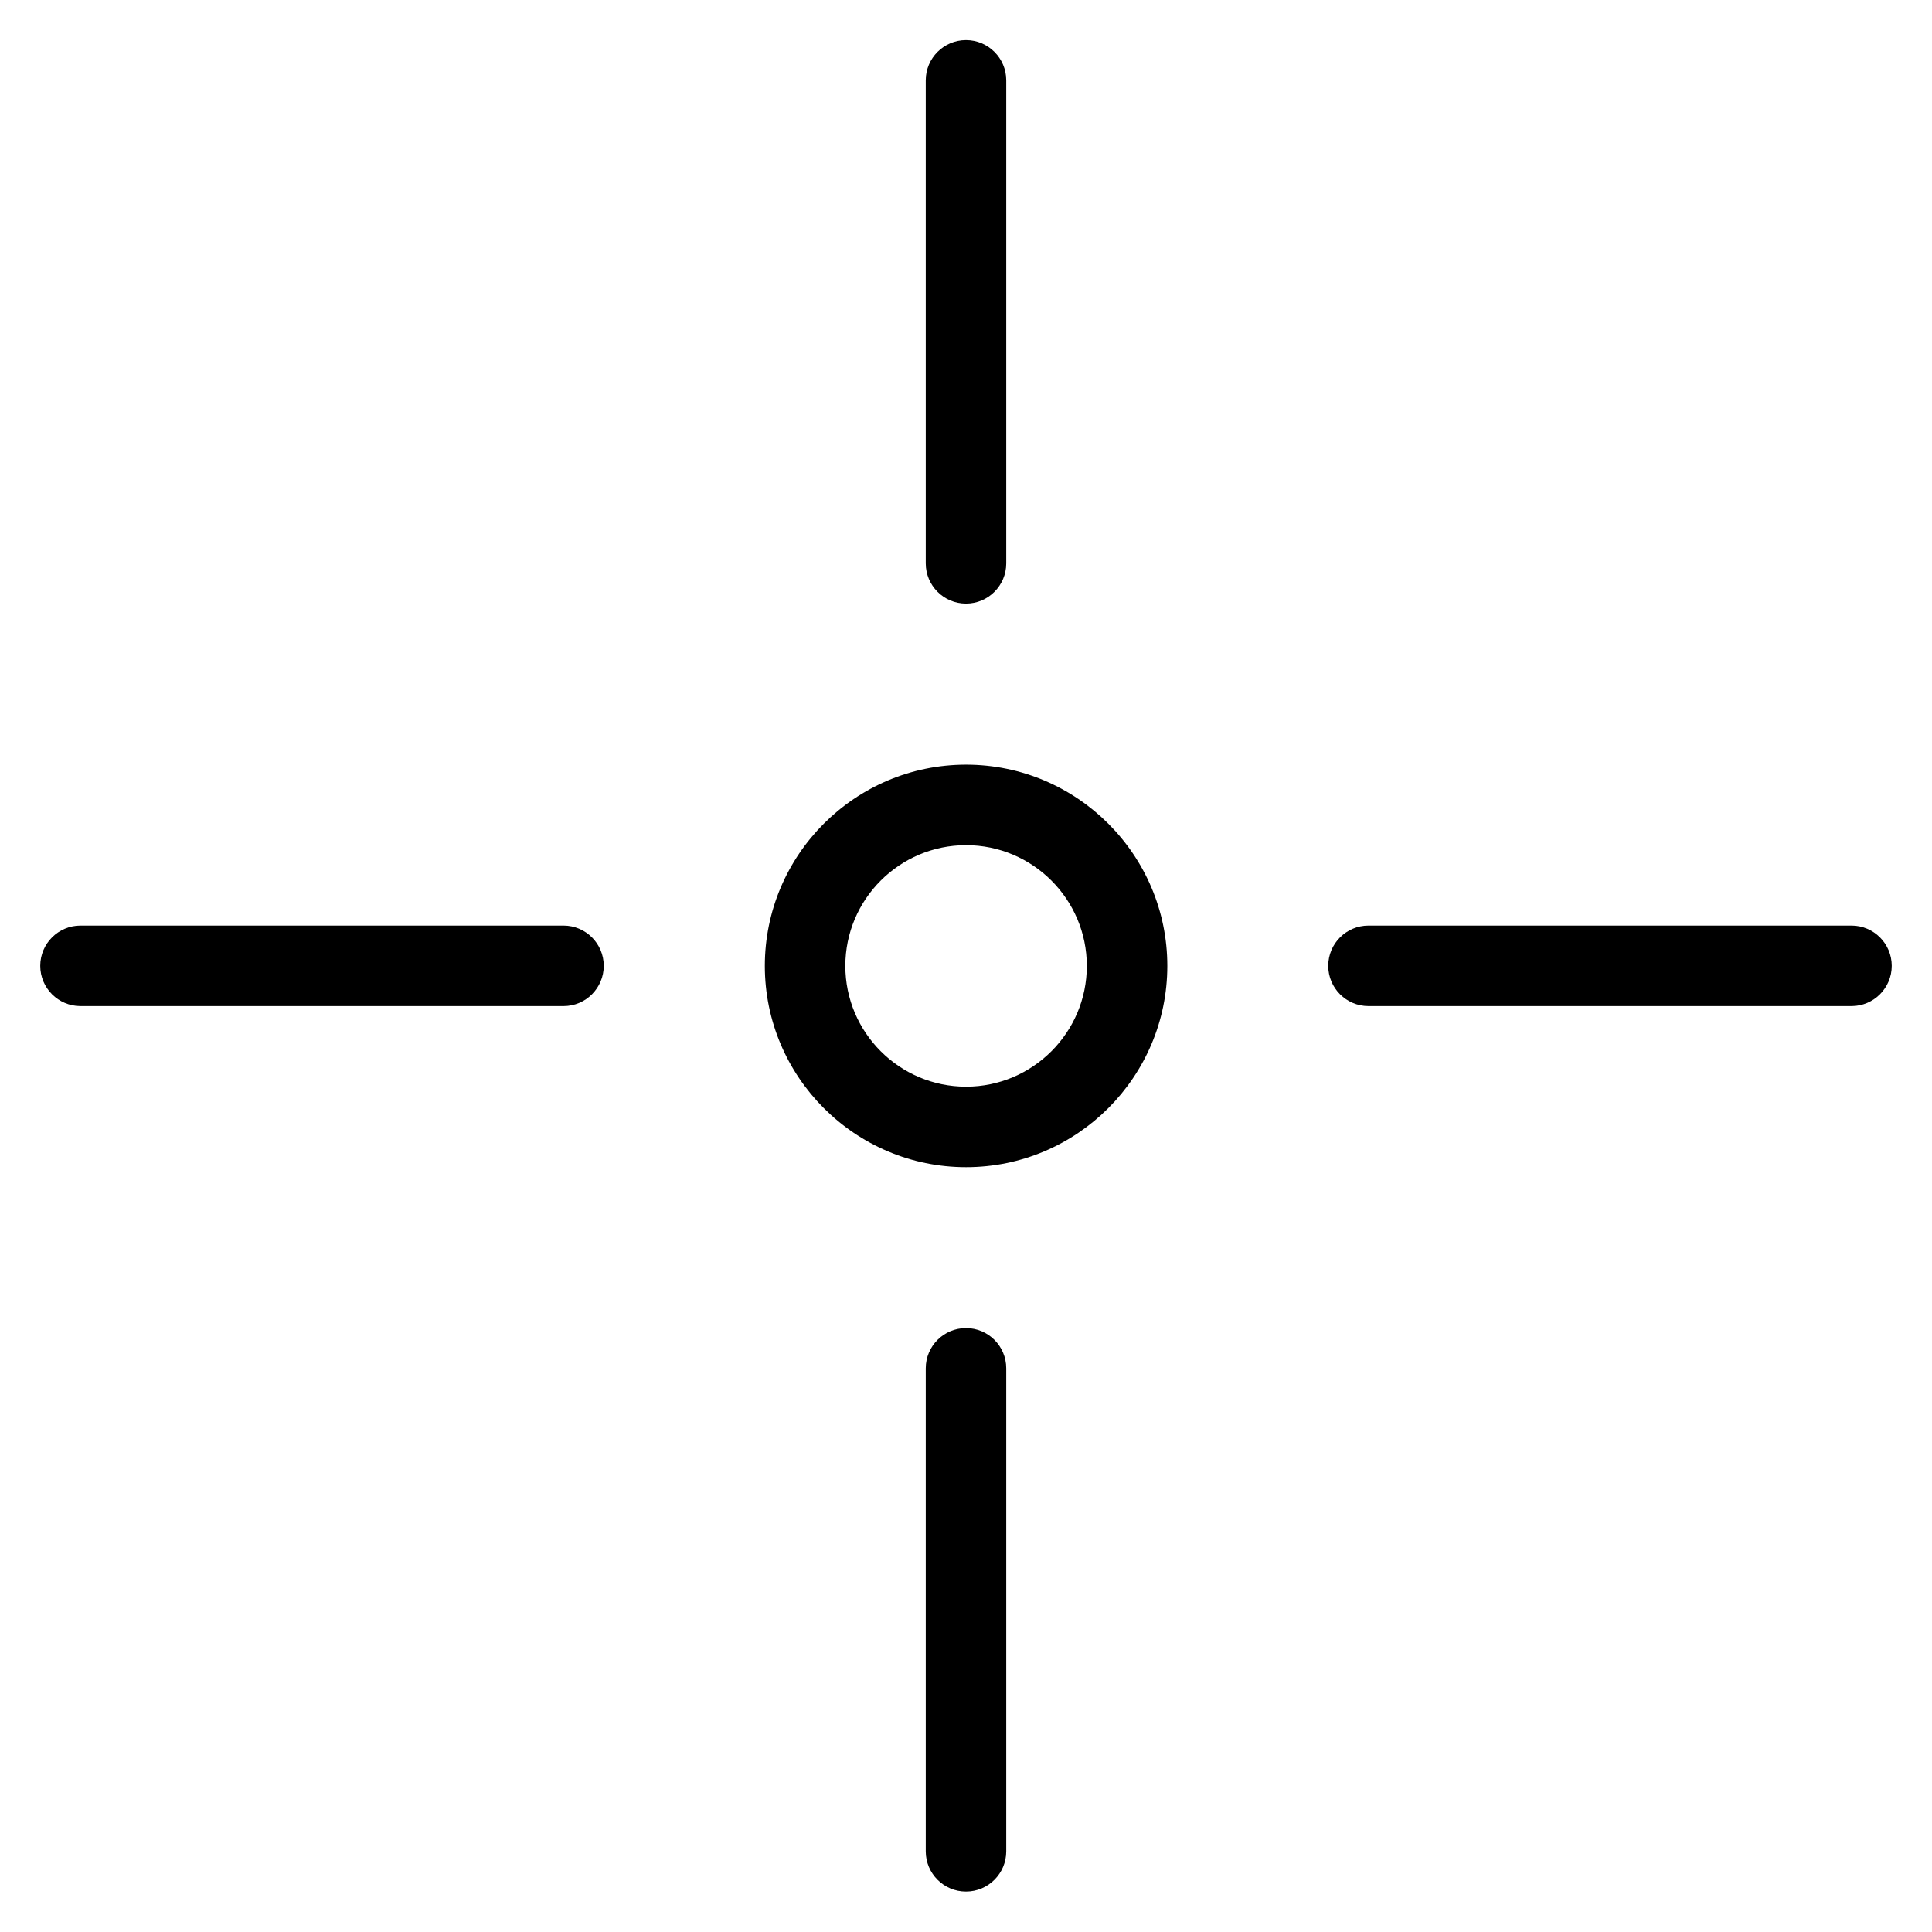 <?xml version="1.0" encoding="utf-8"?>
<!-- Generator: Adobe Illustrator 22.1.0, SVG Export Plug-In . SVG Version: 6.00 Build 0)  -->
<svg version="1.1" id="Layer_1" xmlns="http://www.w3.org/2000/svg" xmlns:xlink="http://www.w3.org/1999/xlink" x="0px" y="0px"
	 viewBox="0 0 24 24" style="enable-background:new 0 0 24 24;" xml:space="preserve">
<g>
	<title>cursor-target-2</title>
	<path d="M12,7.498c-0.276,0-0.5-0.224-0.5-0.5v-6c0-0.276,0.224-0.5,0.5-0.5c0.276,0,0.5,0.224,0.5,0.5v6
		C12.5,7.274,12.276,7.498,12,7.498z"/>
	<path d="M1,12.498c-0.276,0-0.5-0.224-0.5-0.5c0-0.276,0.224-0.5,0.5-0.5h6c0.276,0,0.5,0.224,0.5,0.5c0,0.276-0.224,0.5-0.5,0.5H1
		z"/>
	<path d="M12,23.498c-0.276,0-0.5-0.224-0.5-0.5v-6c0-0.276,0.224-0.5,0.5-0.5c0.276,0,0.5,0.224,0.5,0.5v6
		C12.5,23.274,12.276,23.498,12,23.498z"/>
	<path d="M17,12.498c-0.276,0-0.5-0.224-0.5-0.5c0-0.276,0.224-0.5,0.5-0.5h6c0.276,0,0.5,0.224,0.5,0.5c0,0.276-0.224,0.5-0.5,0.5
		H17z"/>
	<path d="M12.001,14.499c-1.379,0-2.5-1.122-2.5-2.5c0-1.379,1.121-2.5,2.5-2.5c1.378,0,2.5,1.121,2.5,2.5
		C14.501,13.377,13.379,14.499,12.001,14.499z M12.001,10.499c-0.827,0-1.5,0.673-1.5,1.5s0.673,1.5,1.5,1.5s1.5-0.673,1.5-1.5
		S12.828,10.499,12.001,10.499z"/>
</g>
</svg>
